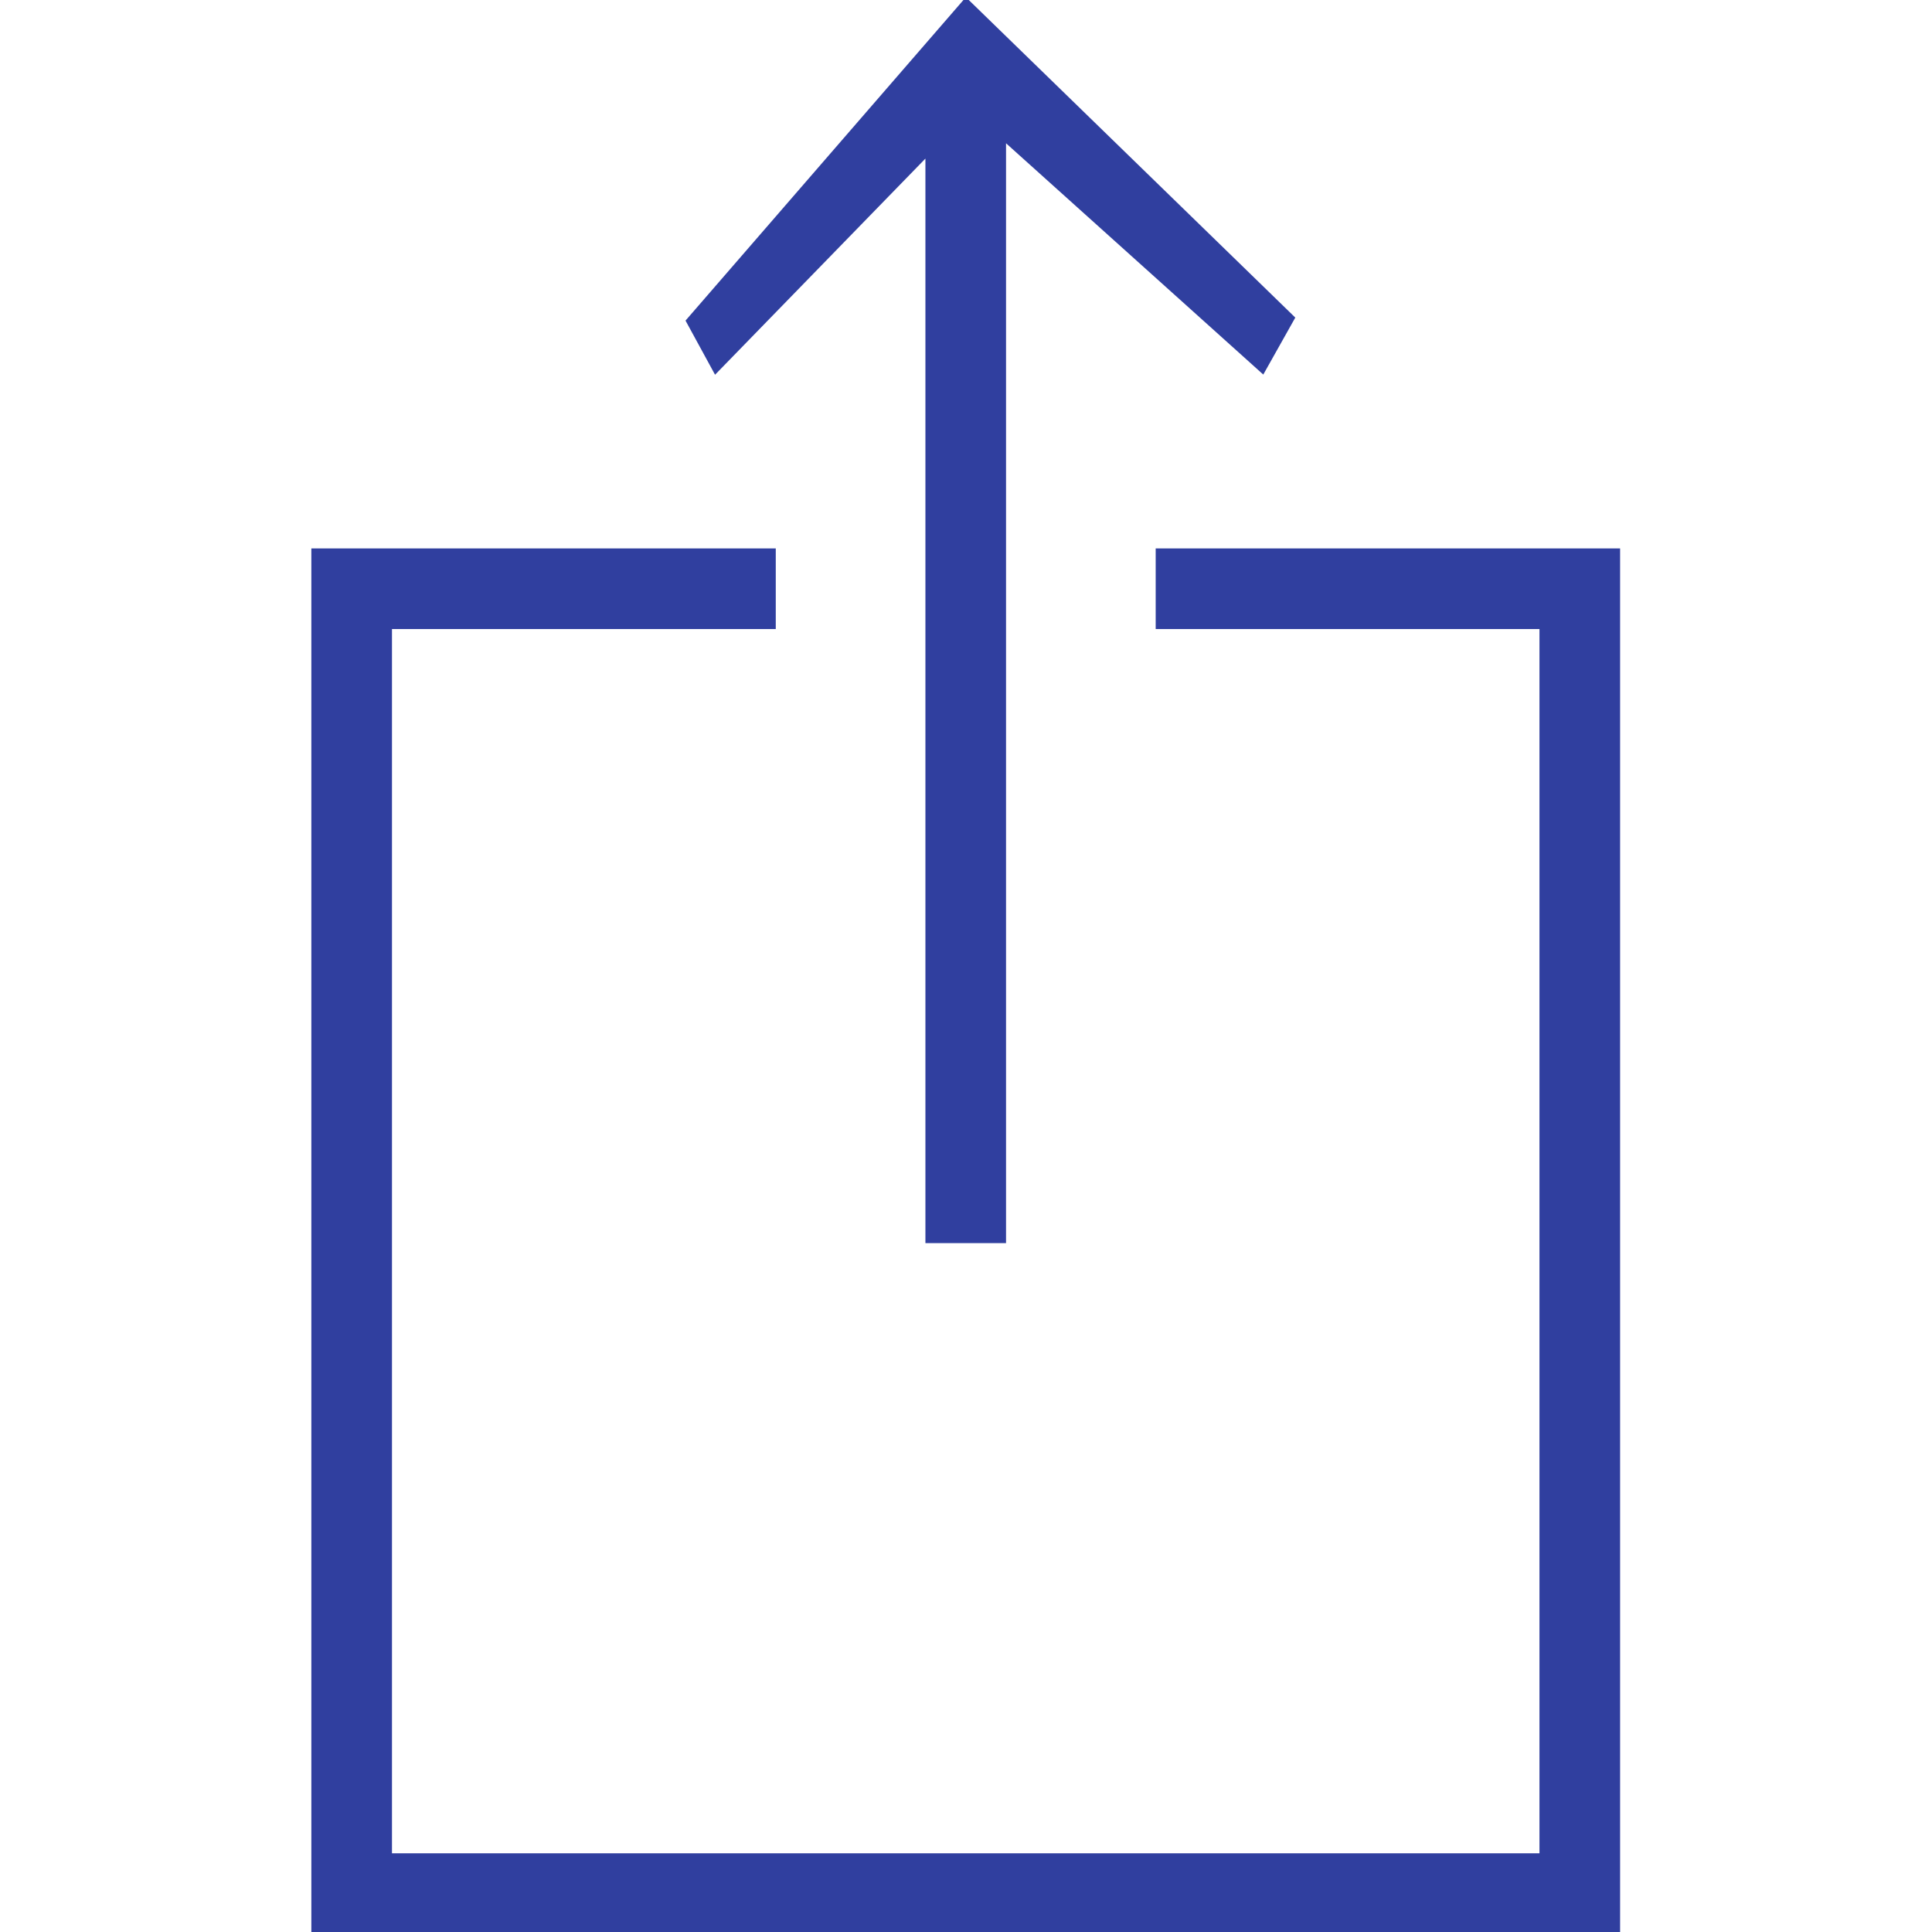 <?xml version="1.0" encoding="utf-8"?>
<!-- Generator: Adobe Illustrator 20.0.0, SVG Export Plug-In . SVG Version: 6.00 Build 0)  -->
<svg version="1.1" id="Слой_1" xmlns="http://www.w3.org/2000/svg" xmlns:xlink="http://www.w3.org/1999/xlink" x="0px" y="0px"
	 viewBox="0 0 500 500" style="enable-background:new 0 0 500 500;" xml:space="preserve">
<style type="text/css">
	.st0{fill:#303F9F;stroke:#303F9F;stroke-miterlimit:10;}
</style>
<title>share</title>
<g>
	<polygon class="st0" points="239.997,39.81 239.997,321.216 259.862,321.216 259.862,35.956 326.806,96.146 334.597,82.281 250,0 
		178.018,83.035 185.169,96.146 	"/>
	<polygon class="st0" points="299.591,142.431 299.591,162.296 398.916,162.296 398.916,480.135 100.942,480.135 100.942,162.296 
		200.267,162.296 200.267,142.431 81.077,142.431 81.077,500 418.781,500 418.781,142.431 	"/>
</g>
</svg>
